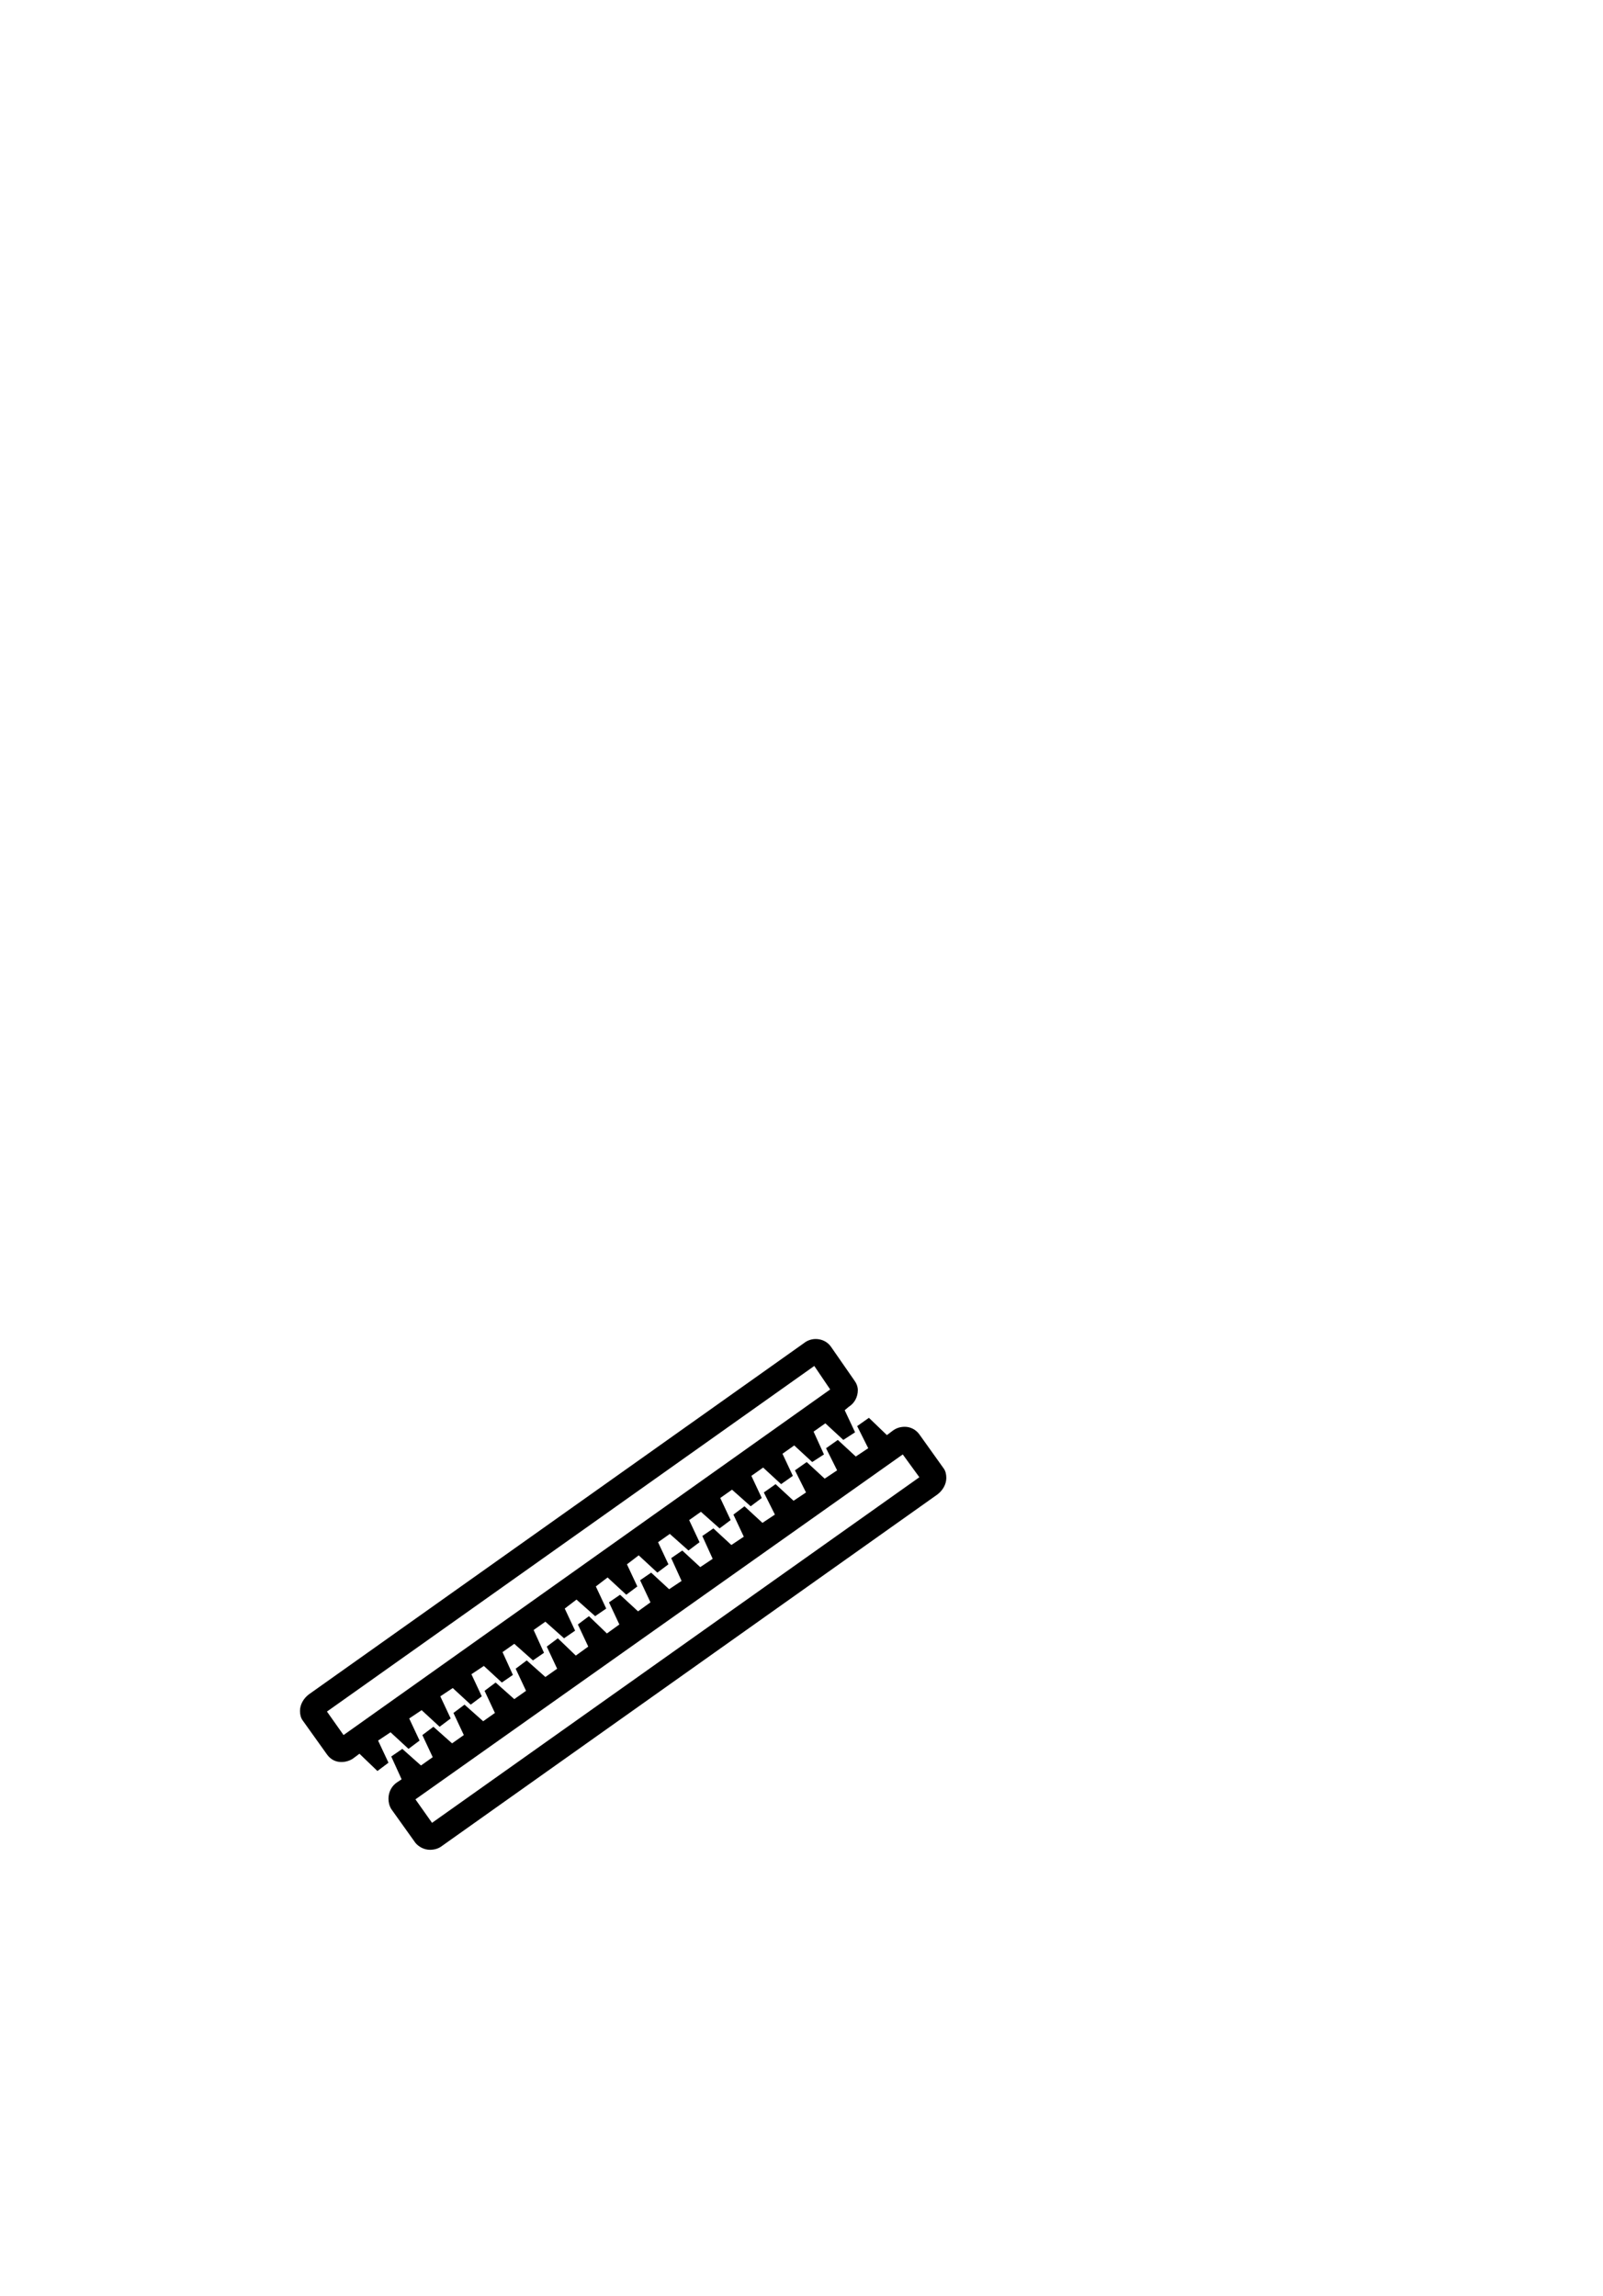 <?xml version="1.0" standalone="no"?>
<svg
    xmlns="http://www.w3.org/2000/svg"
    viewBox="-434 -1992 2319 1951"
    width="2753"
    height="3943"
    >
    <g transform="matrix(1 0 0 -1 0 0)">
        <path style="fill: #000000" d="M128 127l-16 -12l-26 25l-8 -6c-5 -4 -12 -6 -18 -6c-9 0 -16 4 -21 11l-35 49c-3 4 -4 9 -4 14c0 9 5 18 13 24l716 508c5 4 11 6 17 6c9 0 17 -4 22 -11l34 -49c3 -4 5 -9 5 -14c0 -10 -5 -19 -13 -24l-6 -5l15 -32l-17 -11l-26 24l-17 -12l15 -33l-17 -11l-26 24 l-17 -12l15 -32l-17 -12l-26 24l-17 -12l15 -32l-16 -12l-27 24l-17 -12l15 -32l-16 -12l-27 24l-17 -12l15 -32l-16 -12l-27 24l-17 -12l15 -32l-16 -12l-27 25l-17 -13l15 -32l-16 -12l-27 25l-17 -13l15 -32l-16 -11l-27 24l-17 -13l15 -32l-16 -11l-27 24l-17 -12 l15 -33l-16 -11l-27 24l-17 -12l15 -33l-16 -11l-26 24l-18 -12l15 -32l-16 -12l-26 24l-18 -12l15 -32l-16 -12l-26 24l-18 -12l15 -32l-16 -12l-26 24l-18 -12zM39 201l24 -34l704 500l-23 34zM931 553c3 -4 4 -9 4 -14c0 -9 -5 -18 -13 -24l-716 -508 c-5 -4 -11 -6 -18 -6c-8 0 -16 4 -21 10l-35 49c-3 5 -4 10 -4 15c0 10 5 19 13 24l6 4l-15 33l16 11l27 -24l17 12l-15 32l16 12l27 -24l17 12l-15 32l16 12l27 -24l17 12l-15 32l16 12l27 -24l17 12l-15 32l16 12l27 -24l17 12l-15 32l16 12l26 -25l18 13l-15 32l16 12 l26 -25l18 13l-15 32l16 11l26 -24l18 13l-15 32l16 11l26 -24l18 12l-15 33l16 11l26 -24l18 12l-15 33l16 11l26 -24l18 12l-15 32l16 12l26 -24l18 12l-16 32l17 12l26 -24l18 12l-16 32l17 12l26 -24l18 12l-16 32l17 12l26 -24l18 12l-16 32l17 12l26 -25l8 6 c5 4 11 6 18 6c8 0 16 -4 21 -11zM191 40l705 500l-24 33l-705 -499z" />
    </g>
</svg>
